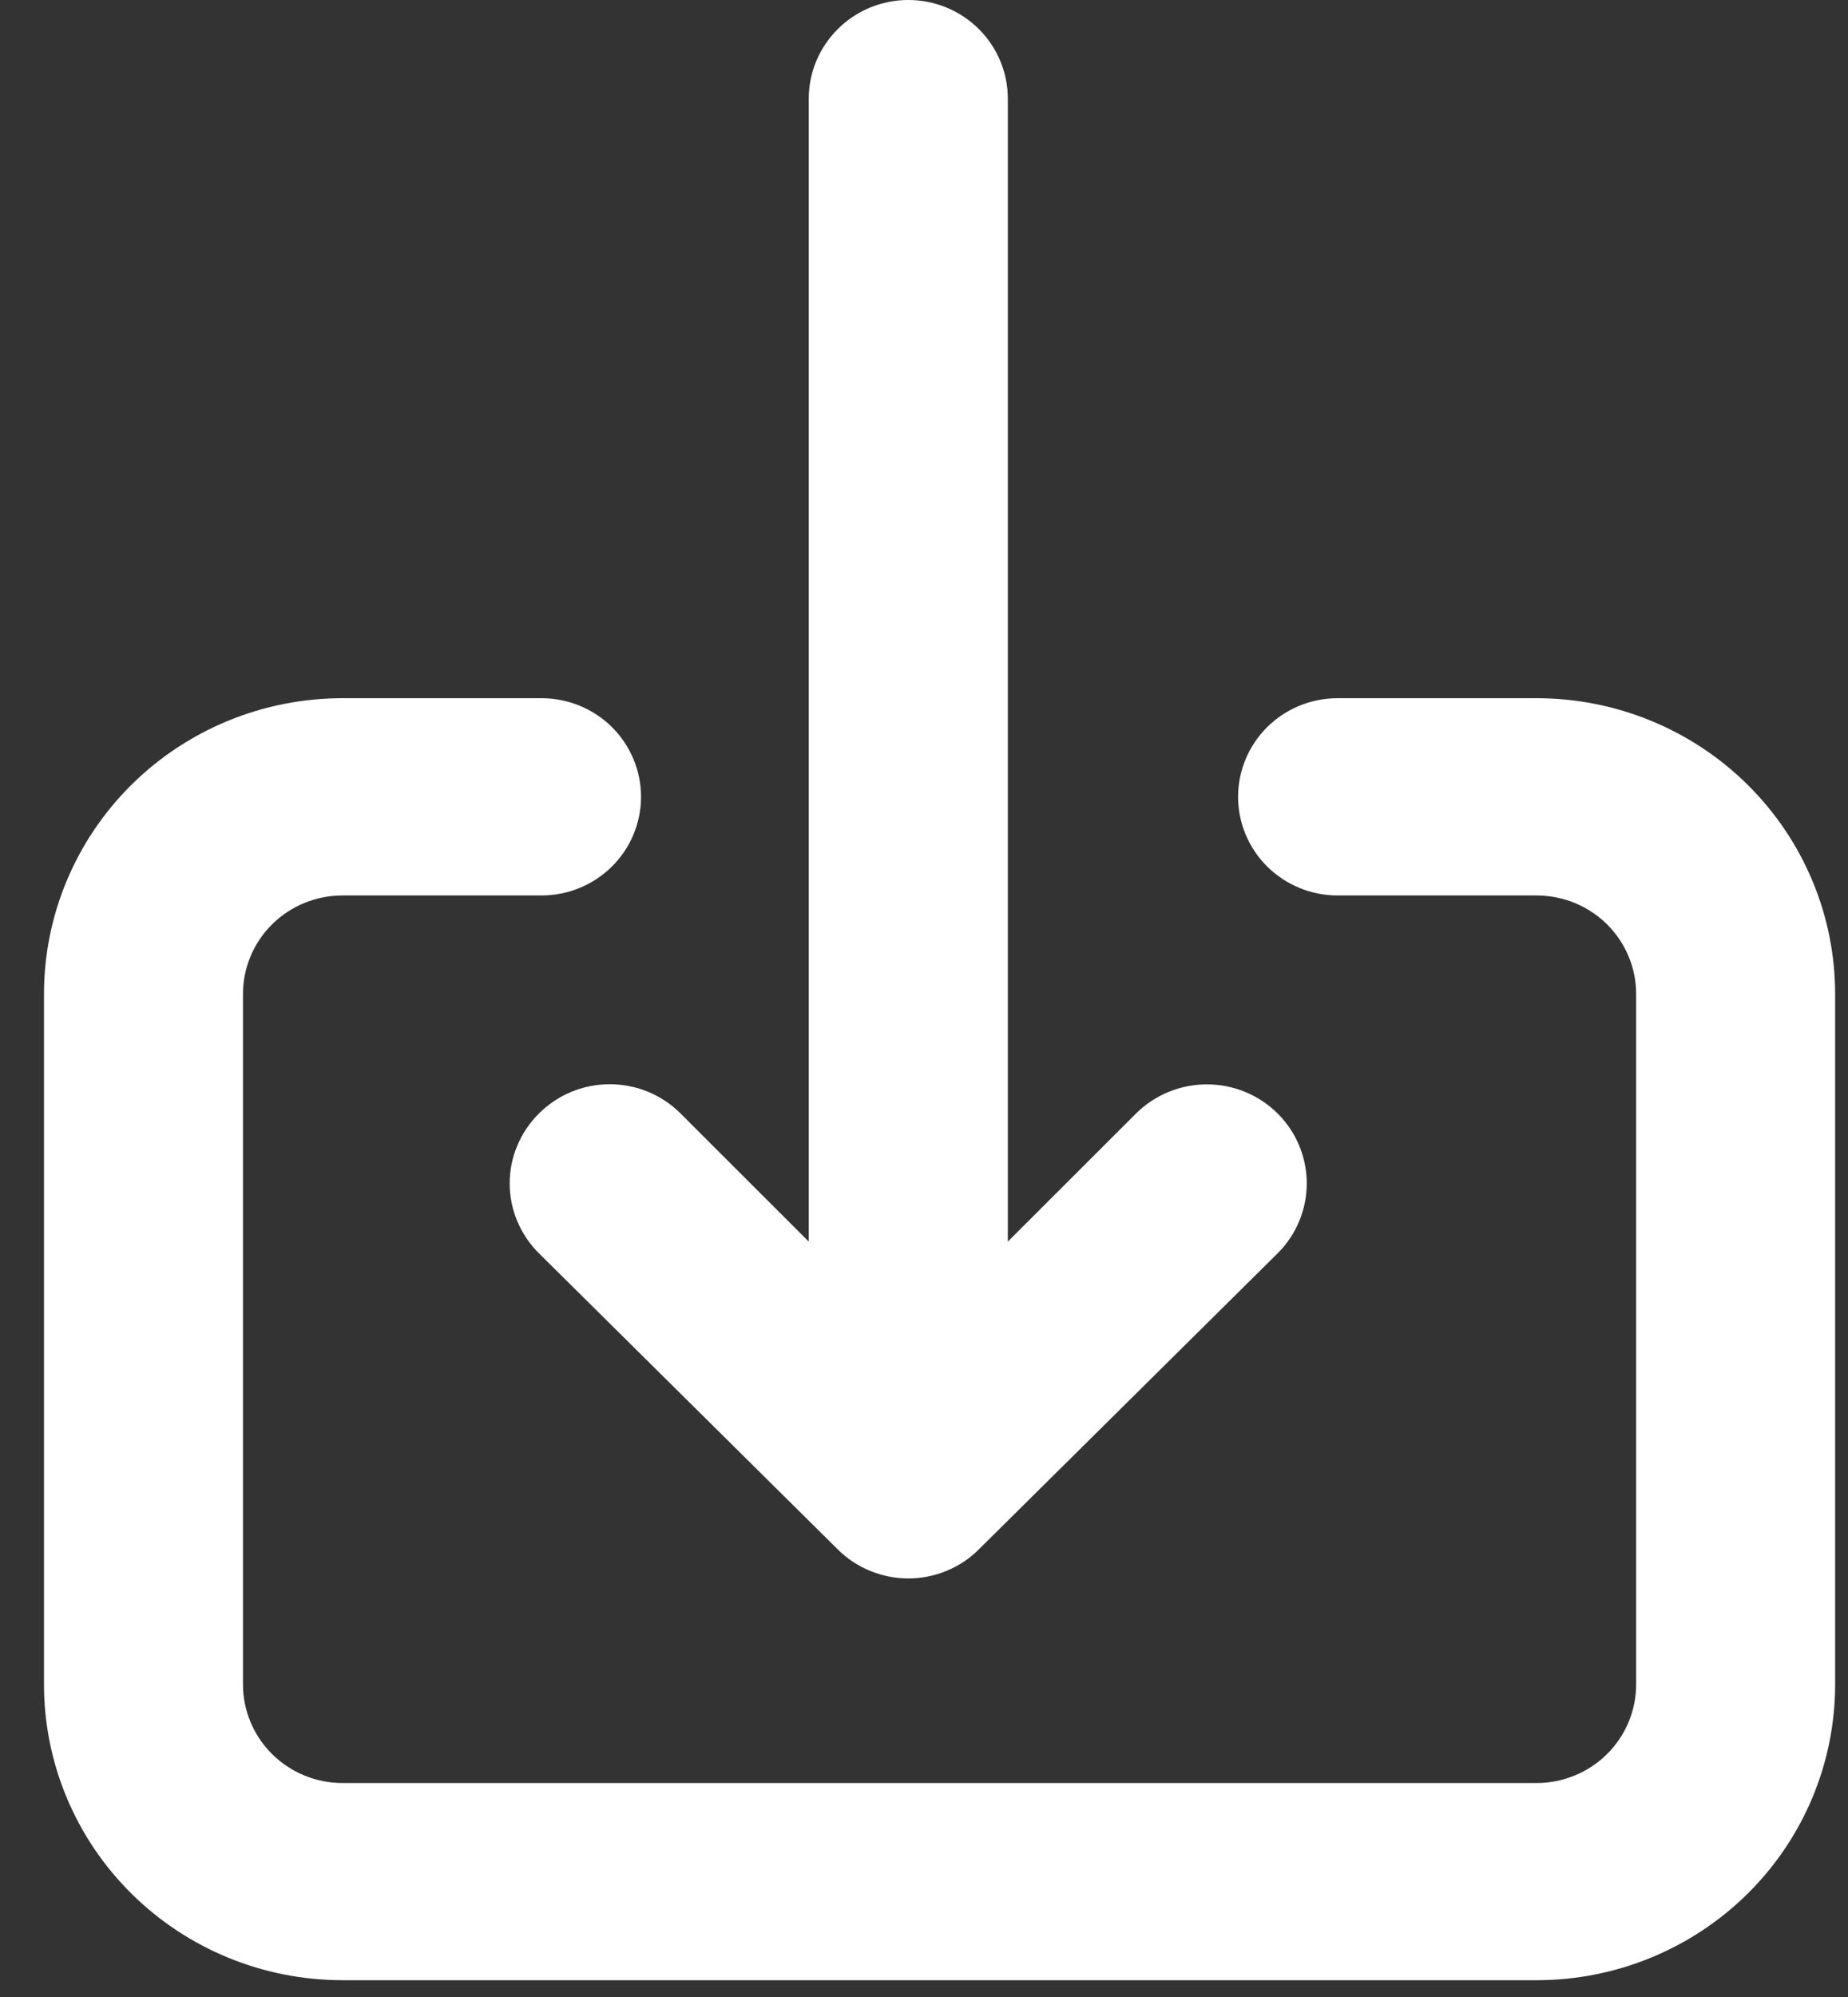 <svg width="25" height="27" viewBox="0 0 25 27" fill="none" xmlns="http://www.w3.org/2000/svg">
<rect x="0" y="0" width="25" height="27" fill="#333333" stroke="none"/>
<path d="M20.788 9.44H18.095C17.738 9.44 17.396 9.58 17.143 9.83C16.891 10.081 16.749 10.42 16.749 10.773C16.749 11.127 16.891 11.466 17.143 11.716C17.396 11.966 17.738 12.107 18.095 12.107H20.788C21.145 12.107 21.487 12.247 21.74 12.497C21.992 12.747 22.134 13.086 22.134 13.44L22.134 22.773C22.134 23.127 21.992 23.466 21.74 23.716C21.487 23.966 21.145 24.107 20.788 24.107L4.633 24.107C4.276 24.107 3.934 23.966 3.681 23.716C3.429 23.466 3.287 23.127 3.287 22.773L3.287 13.44C3.287 13.086 3.429 12.747 3.681 12.497C3.934 12.247 4.276 12.107 4.633 12.107H7.326C7.683 12.107 8.025 11.966 8.278 11.716C8.53 11.466 8.672 11.127 8.672 10.773C8.672 10.42 8.53 10.081 8.278 9.83C8.025 9.58 7.683 9.44 7.326 9.44L4.633 9.44C3.562 9.44 2.535 9.861 1.778 10.611C1.02 11.362 0.595 12.379 0.595 13.44L0.595 22.773C0.595 23.834 1.02 24.852 1.778 25.602C2.535 26.352 3.562 26.773 4.633 26.773L20.788 26.773C21.859 26.773 22.886 26.352 23.643 25.602C24.401 24.852 24.826 23.834 24.826 22.773L24.826 13.44C24.826 12.379 24.401 11.362 23.643 10.611C22.886 9.861 21.859 9.44 20.788 9.44Z" fill="white"/>
<path d="M15.37 15.053L13.634 16.787L13.634 1.333C13.634 0.98 13.492 0.641 13.24 0.391C12.987 0.14 12.645 -4.25051e-06 12.288 -4.28143e-06C11.931 -4.31234e-06 11.588 0.14 11.336 0.391C11.083 0.641 10.941 0.98 10.941 1.333L10.941 16.787L9.205 15.053C9.08 14.928 8.931 14.829 8.767 14.761C8.603 14.694 8.427 14.659 8.249 14.659C8.071 14.659 7.895 14.694 7.731 14.761C7.567 14.829 7.418 14.928 7.293 15.053C7.167 15.177 7.067 15.325 6.999 15.487C6.93 15.65 6.895 15.824 6.895 16C6.895 16.176 6.93 16.35 6.999 16.513C7.067 16.675 7.167 16.823 7.293 16.947L11.332 20.947C11.457 21.072 11.606 21.171 11.77 21.238C11.934 21.306 12.11 21.341 12.288 21.341C12.465 21.341 12.641 21.306 12.805 21.238C12.97 21.171 13.118 21.072 13.243 20.947L17.282 16.947C17.536 16.696 17.678 16.355 17.678 16C17.678 15.645 17.536 15.304 17.282 15.053C17.029 14.802 16.685 14.661 16.326 14.661C15.968 14.661 15.624 14.802 15.37 15.053Z" fill="white"/>
</svg>
